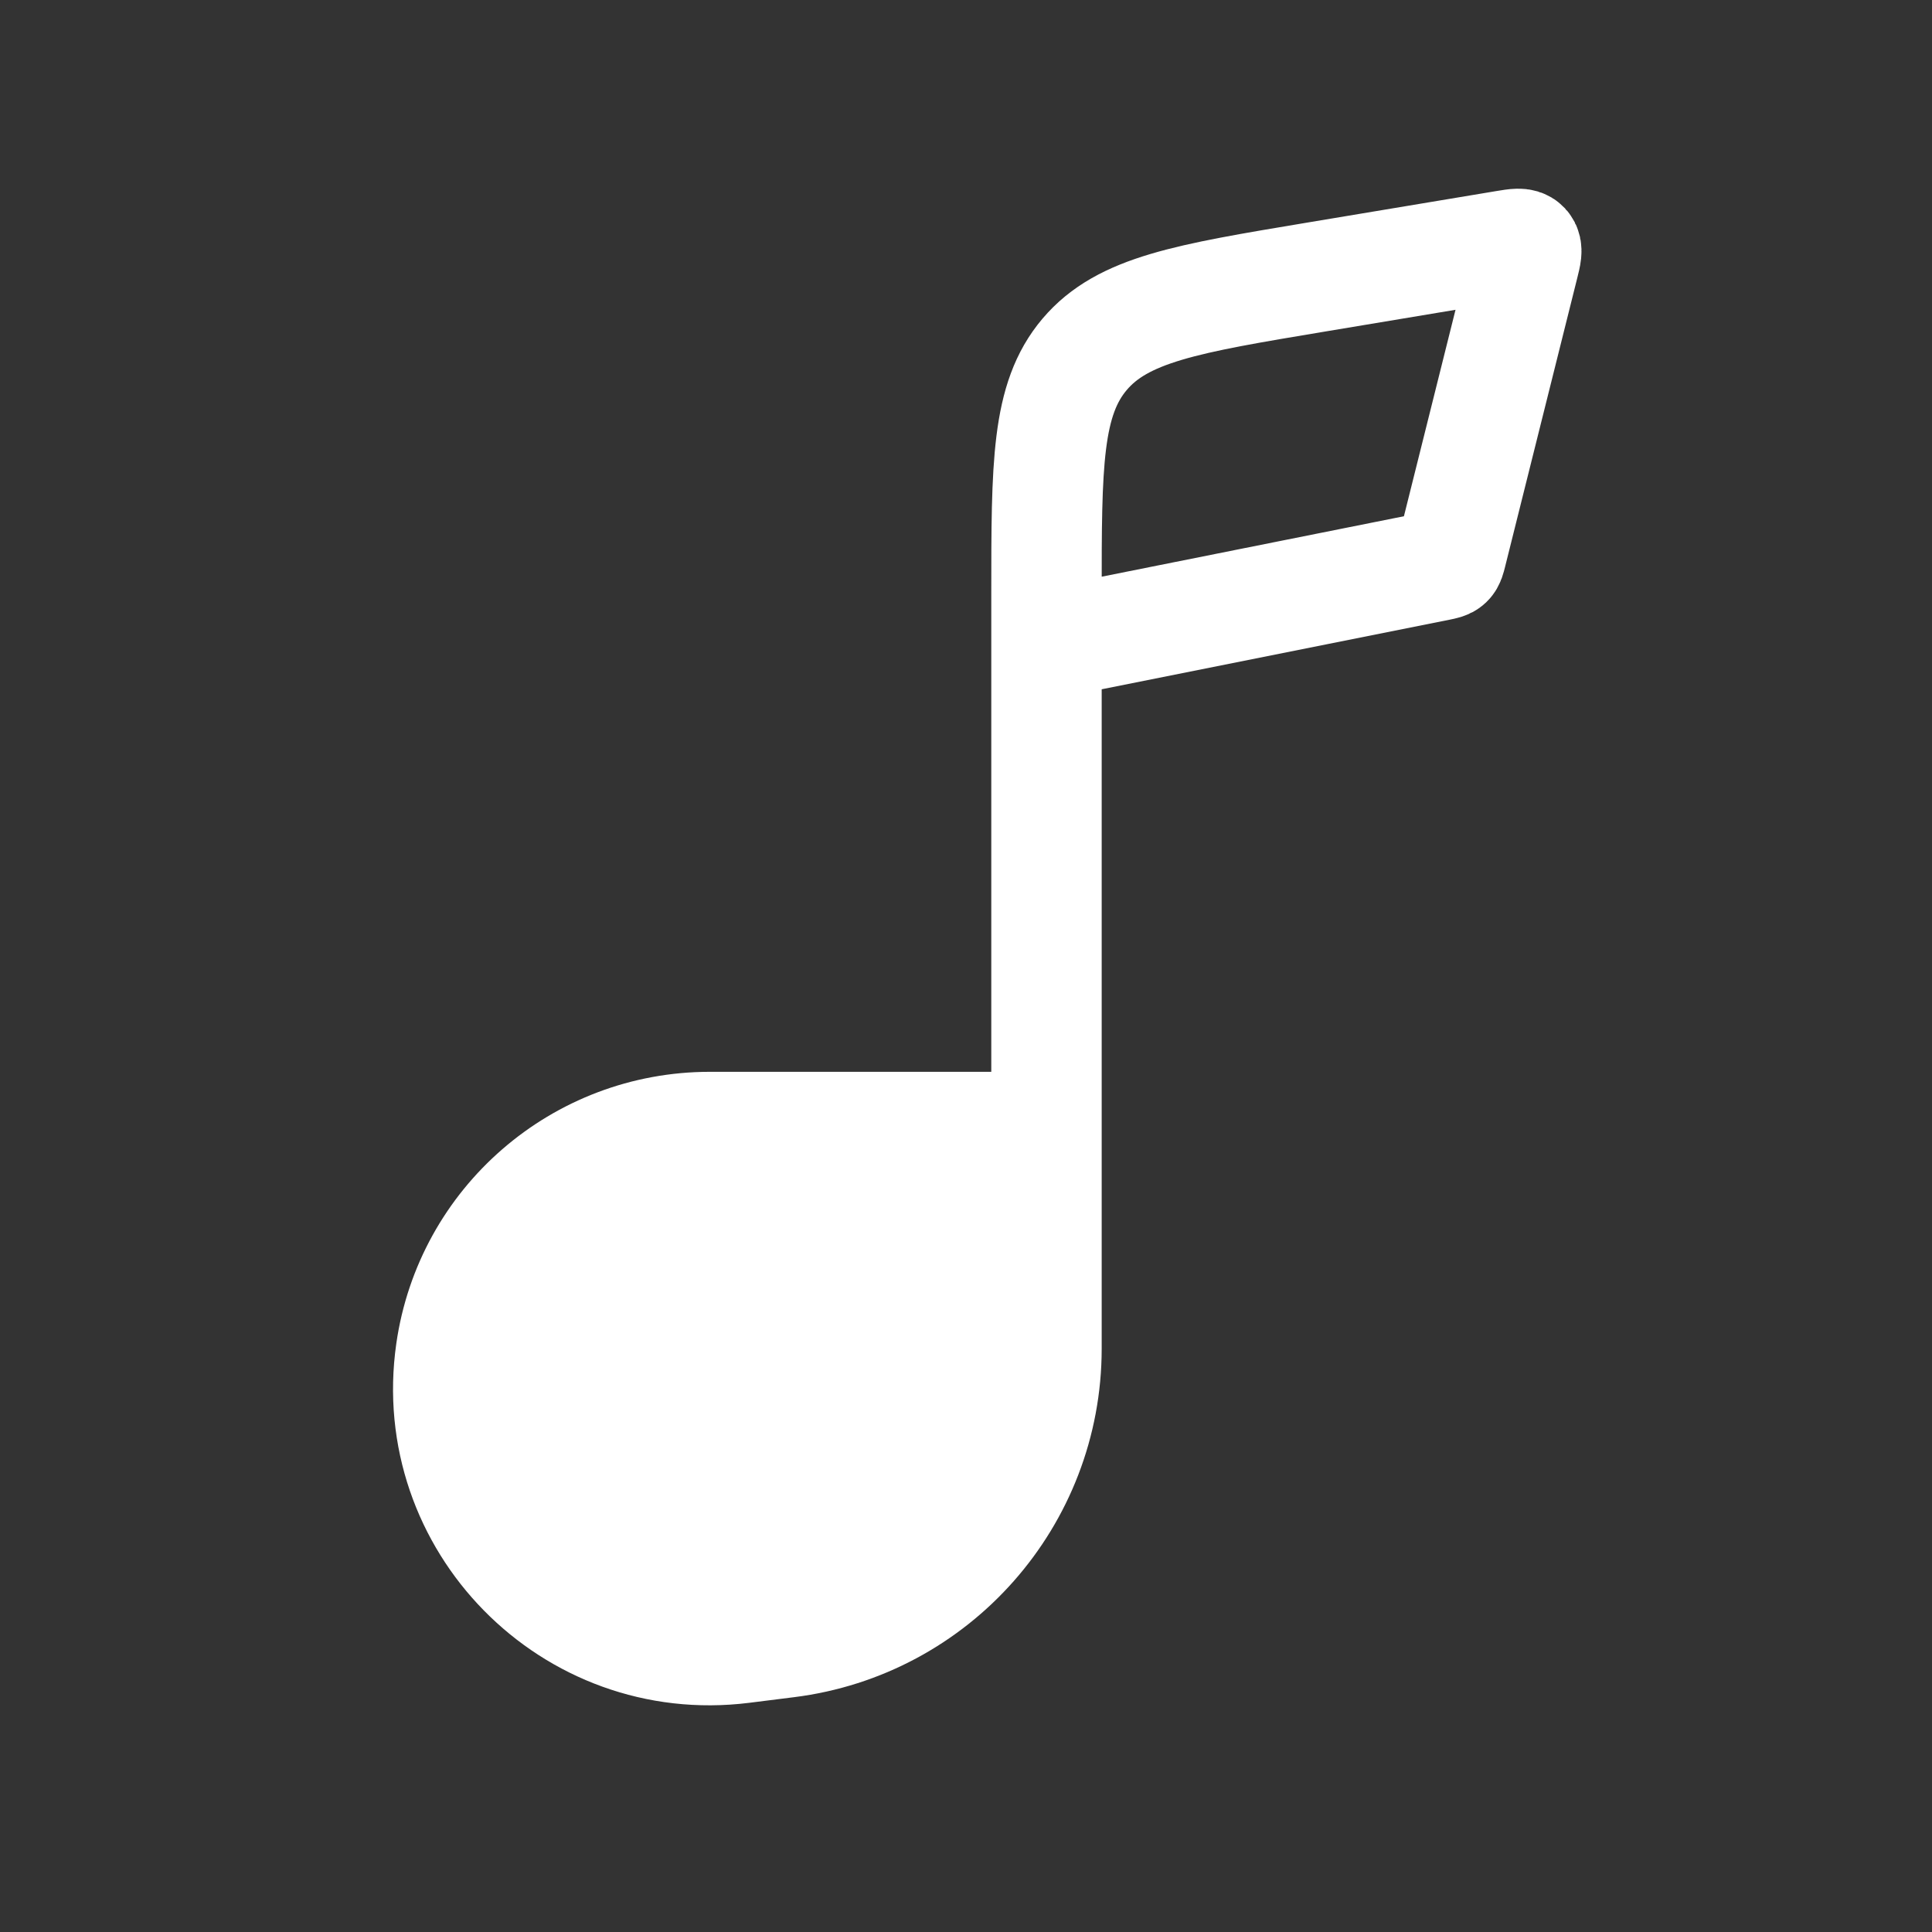 <svg width="35" height="35" viewBox="0 0 35 35" fill="none" xmlns="http://www.w3.org/2000/svg">
<rect x="0" y="0" width="35" height="35" fill="#333333" stroke="none"/>
<path fill-rule="evenodd" clip-rule="evenodd" d="M18.958 24.432V20.417H12.859C10.501 20.417 8.502 22.15 8.169 24.484C7.727 27.577 10.347 30.243 13.447 29.856L14.26 29.754C16.944 29.418 18.958 27.137 18.958 24.432Z" fill="white"/>
<path d="M18.958 11.667V10.775C18.958 8.415 18.958 7.235 19.649 6.419C20.341 5.603 21.505 5.409 23.833 5.021L27.27 4.448C27.468 4.415 27.567 4.399 27.62 4.456C27.674 4.514 27.649 4.612 27.6 4.807L26.295 10.029C26.273 10.116 26.262 10.16 26.232 10.189C26.201 10.218 26.157 10.227 26.069 10.245L18.958 11.667ZM18.958 11.667V20.417M18.958 20.417V24.432C18.958 27.137 16.944 29.418 14.26 29.754L13.447 29.856C10.347 30.243 7.727 27.577 8.169 24.484C8.502 22.15 10.501 20.417 12.859 20.417H18.958Z" stroke="white" stroke-width="2"/>
</svg>
